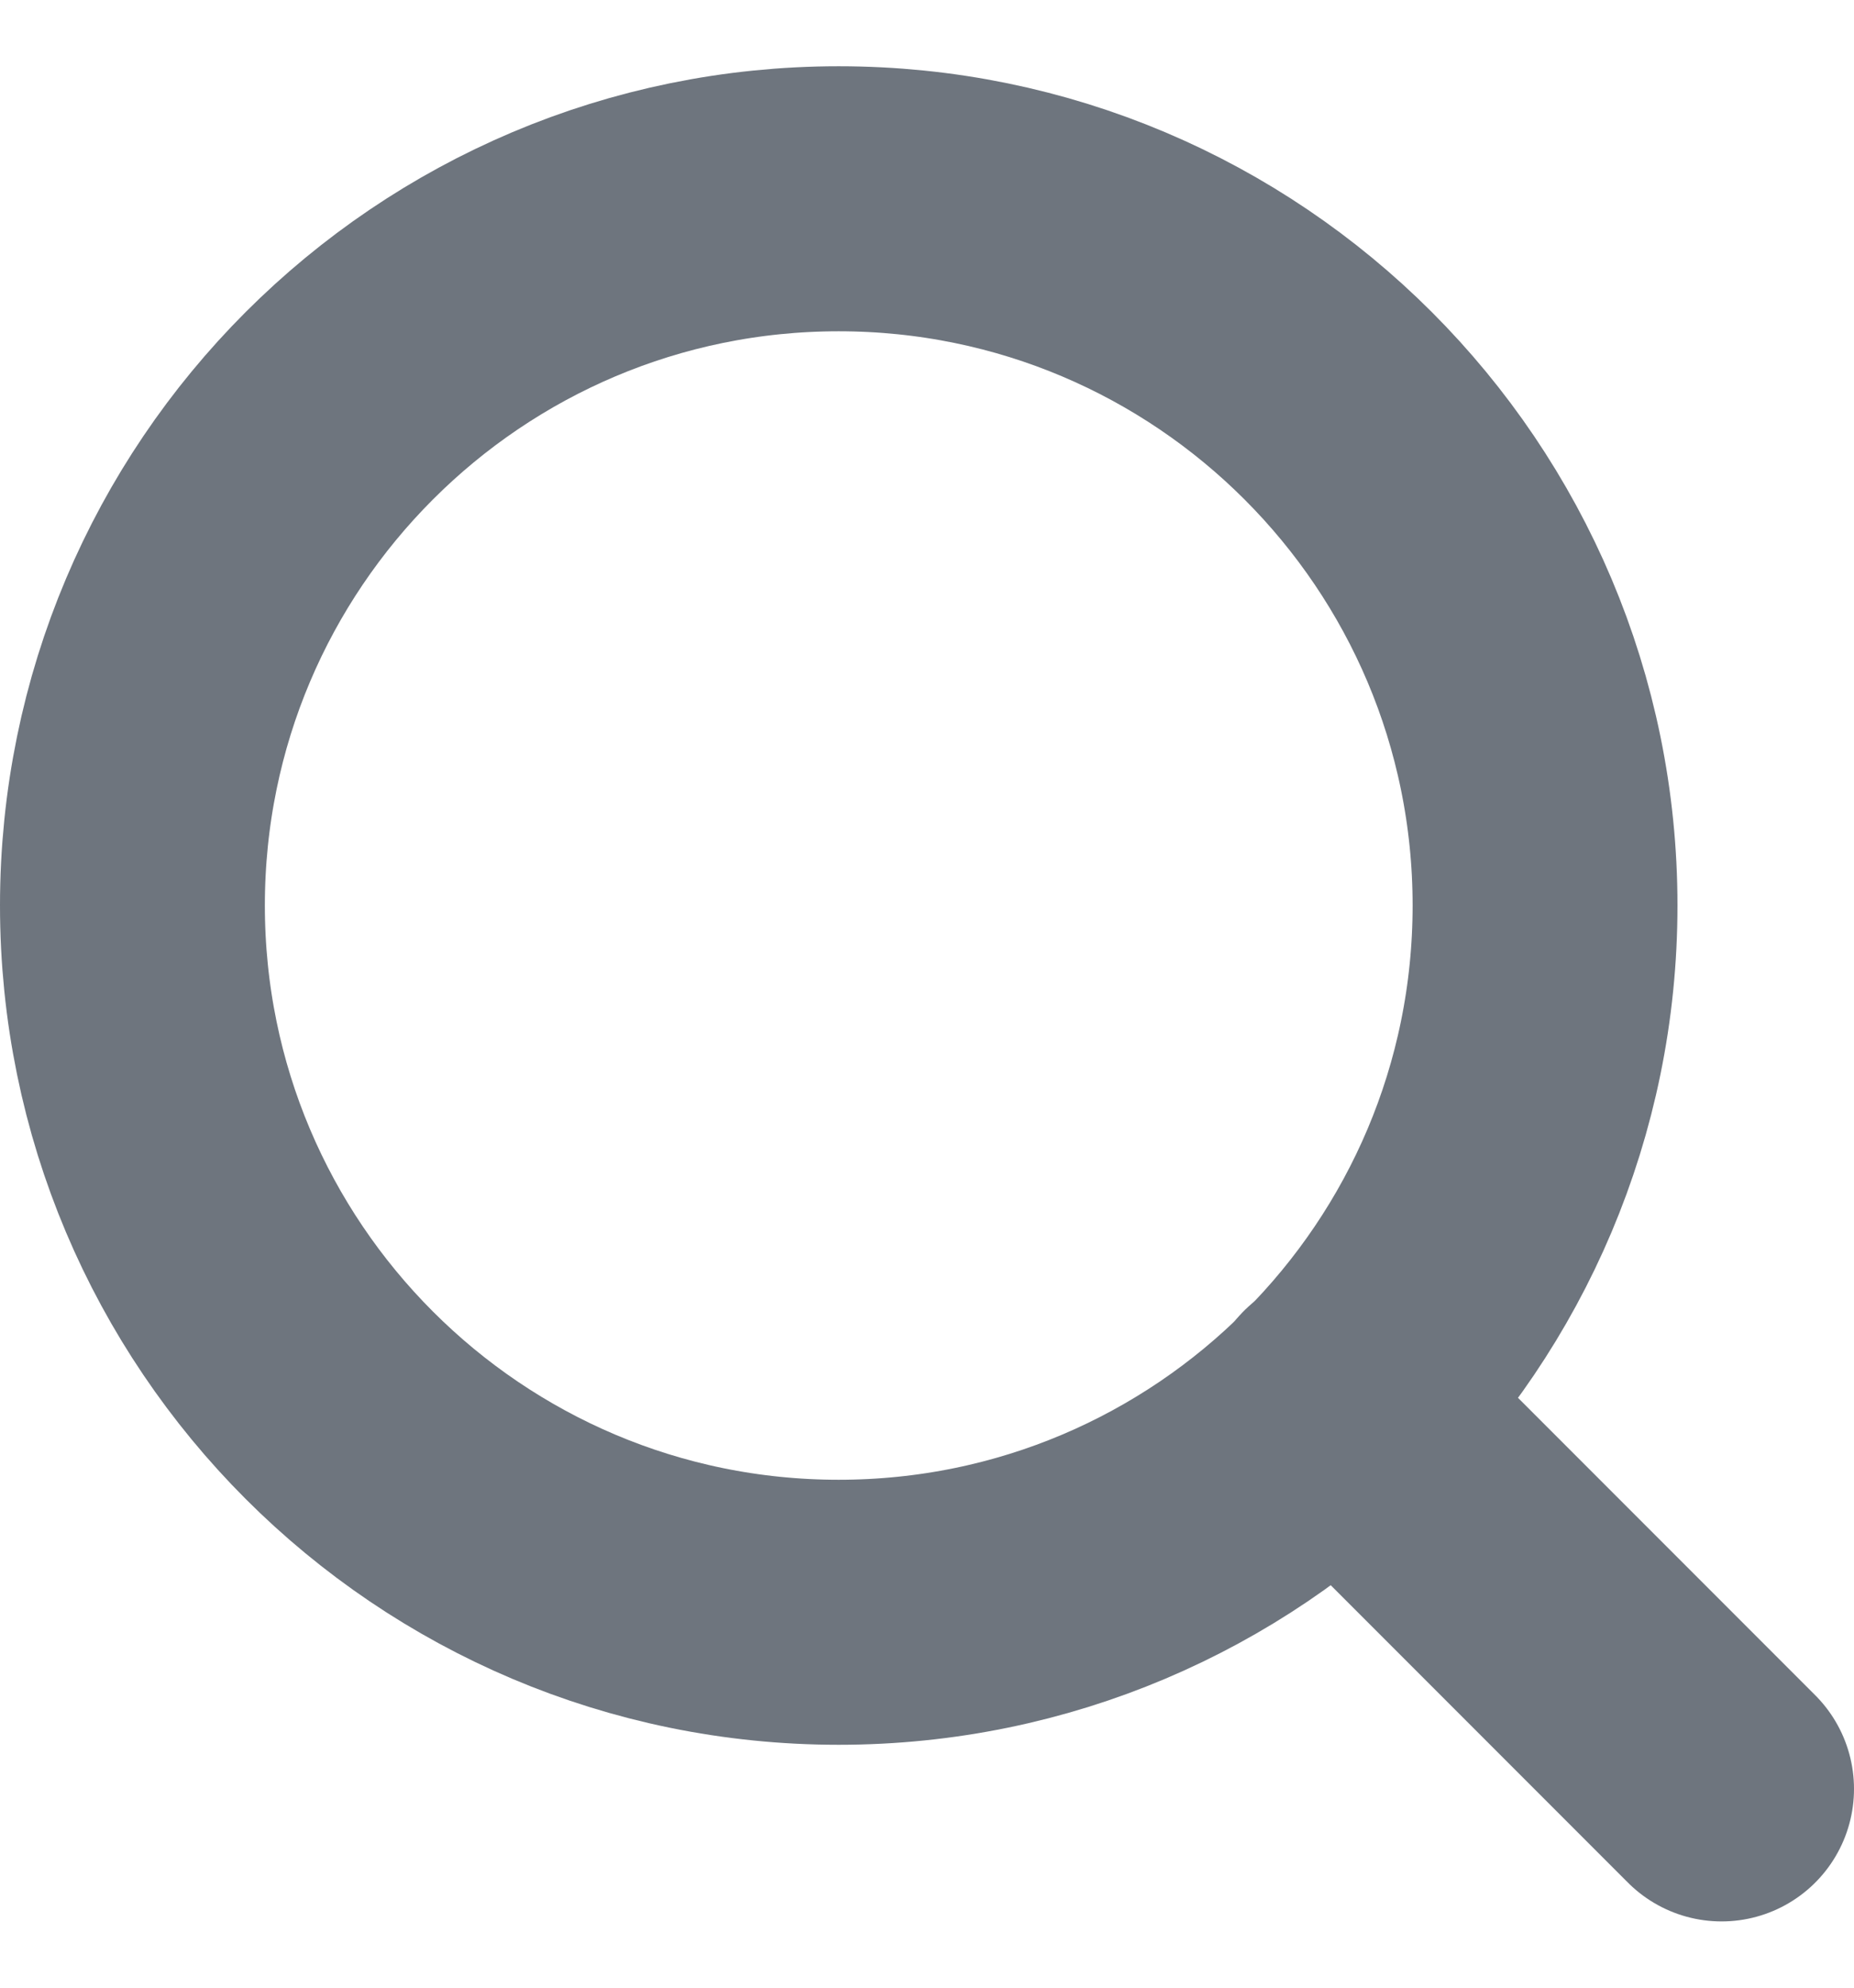 <svg width="14" height="15" viewBox="0 0 14 15" fill="none" xmlns="http://www.w3.org/2000/svg">
<path d="M6.333 12.167C9.279 12.167 11.667 9.779 11.667 6.833C11.667 3.888 9.279 1.5 6.333 1.5C3.388 1.5 1 3.888 1 6.833C1 9.779 3.388 12.167 6.333 12.167Z" stroke="#6E757E" stroke-width="2" stroke-linecap="round" stroke-linejoin="round"/>
<path d="M13 13.5L10.1 10.6" stroke="#6E757E" stroke-width="2" stroke-linecap="round" stroke-linejoin="round"/>
</svg>
